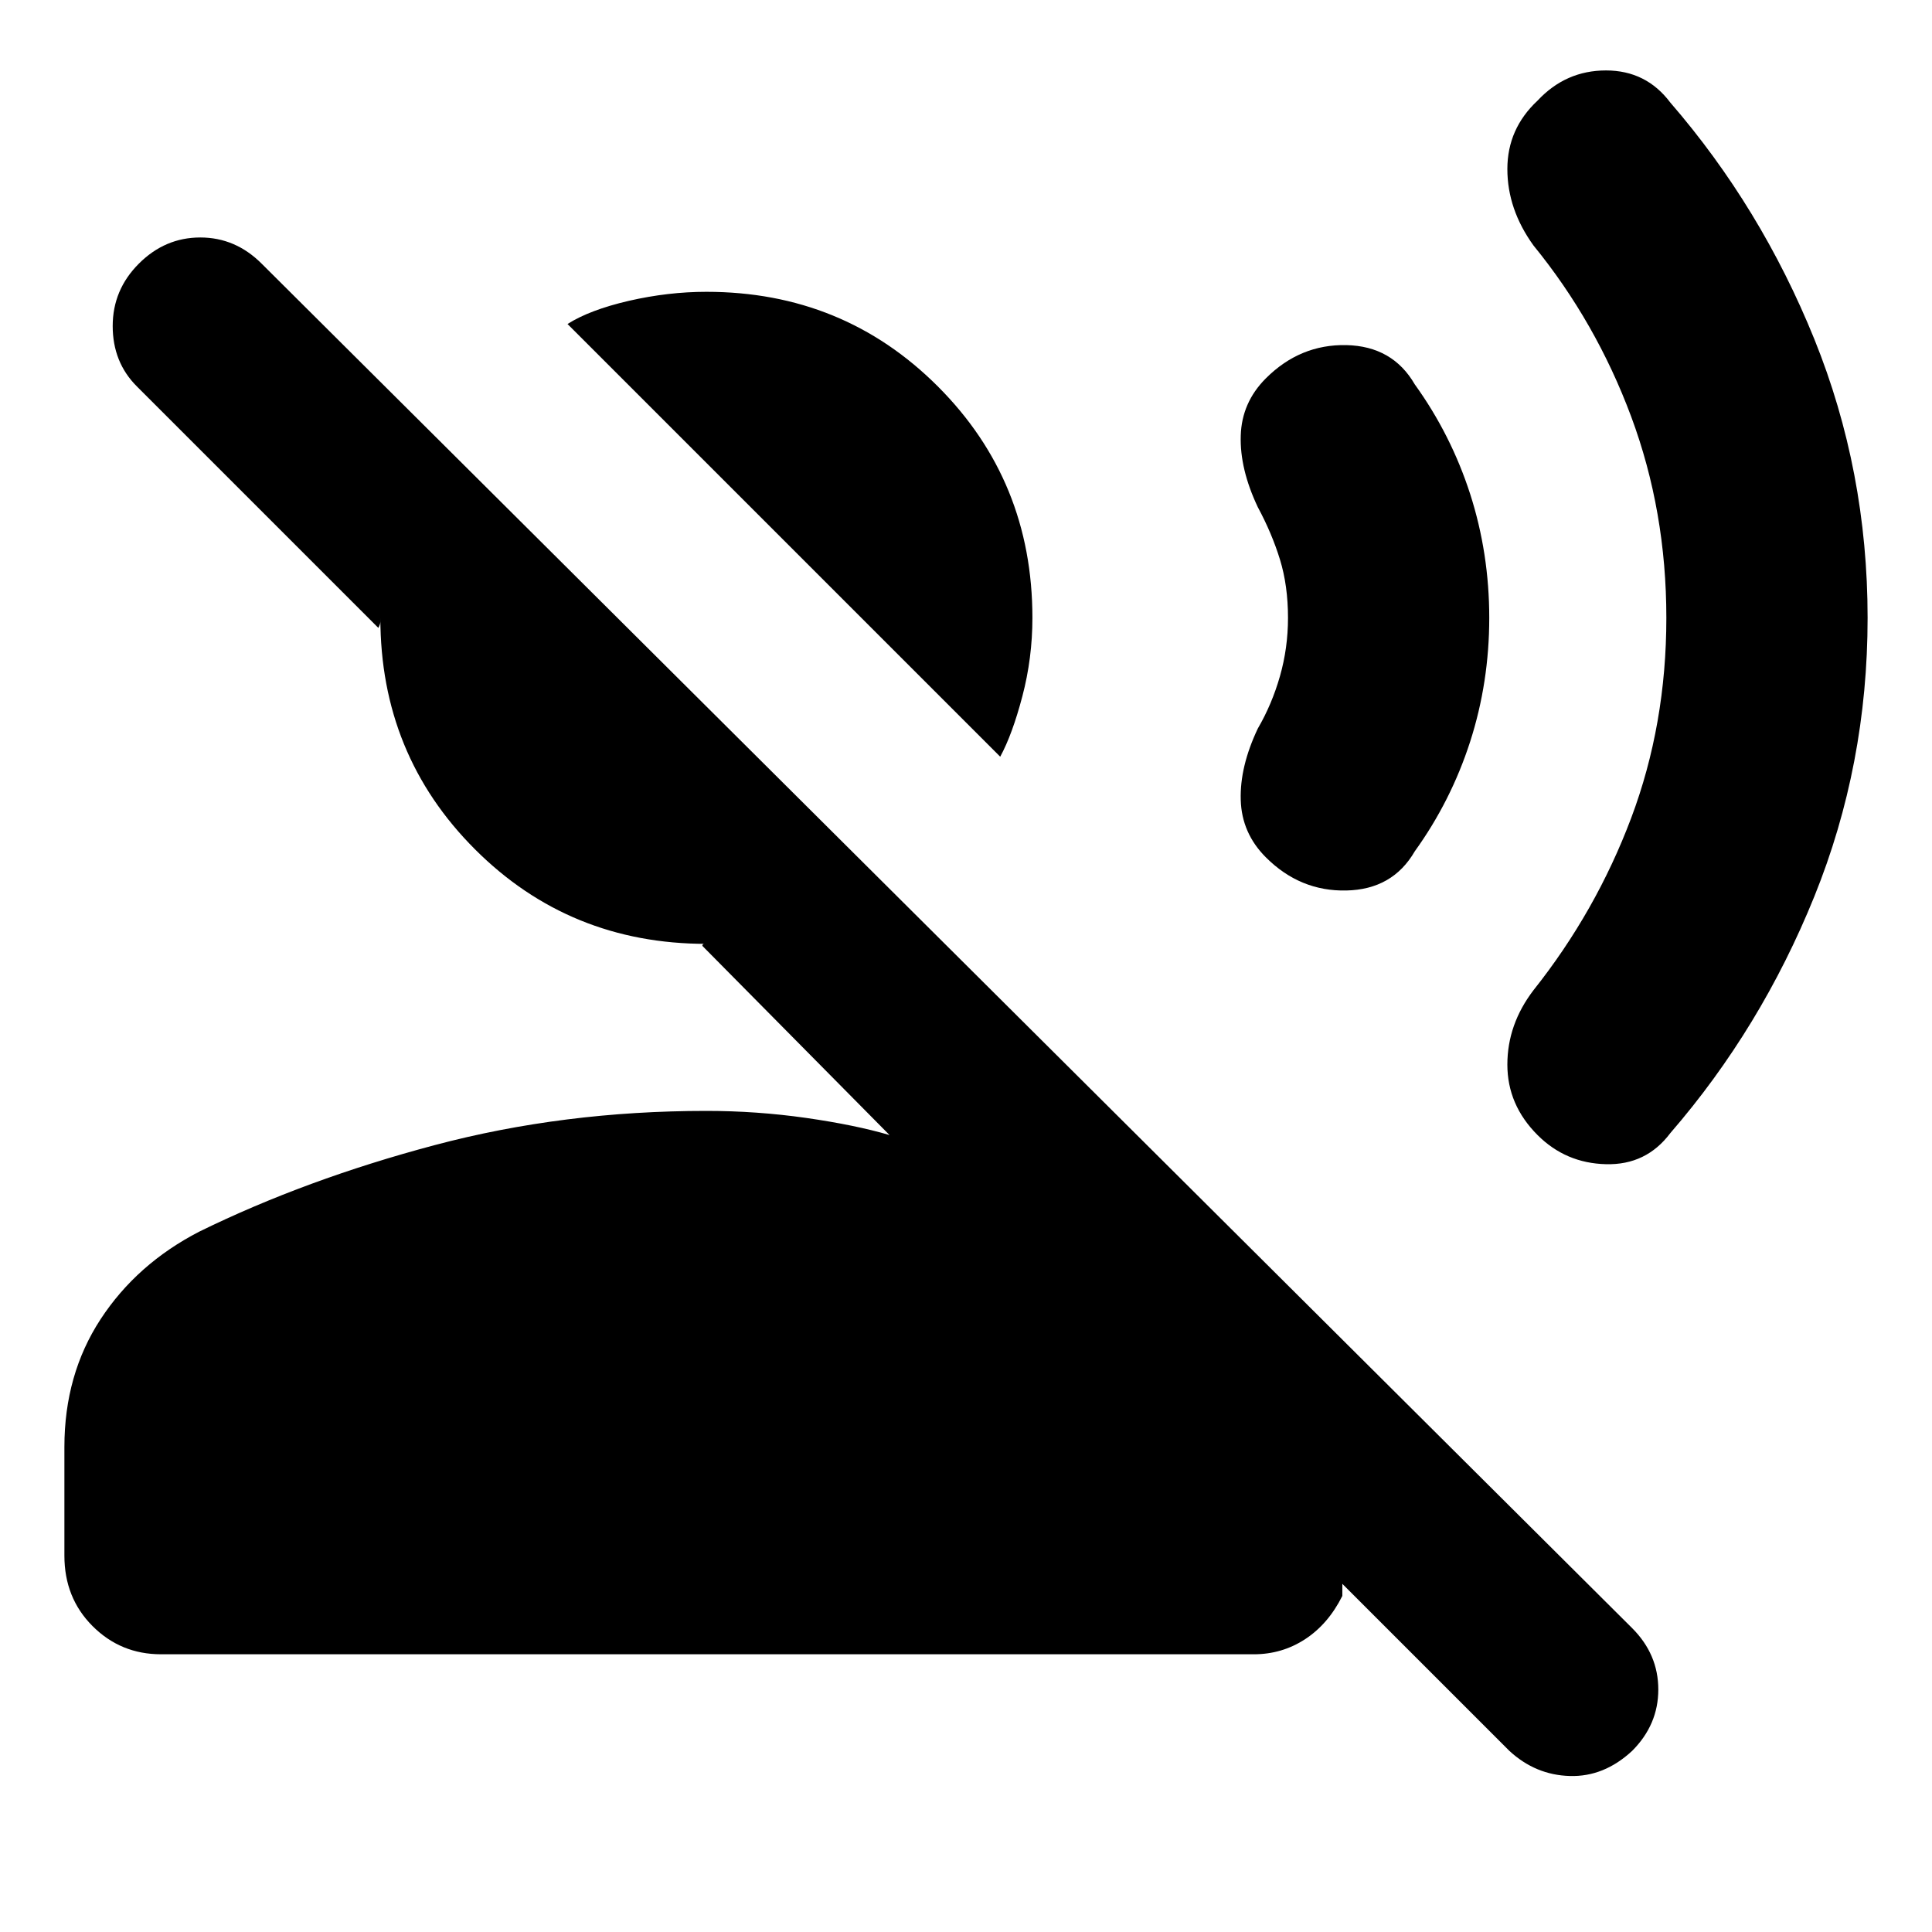 <svg xmlns="http://www.w3.org/2000/svg" height="24" width="24"><path d="M12.425 9.4 7.05 4.025q.275-.175.762-.288.488-.112.963-.112 1.7 0 2.875 1.175t1.175 2.875q0 .5-.125.975t-.275.75Zm6.325 12.35-2.075-2.075v.15q-.175.35-.463.538-.287.187-.637.187H2q-.5 0-.85-.35t-.35-.875v-1.35q0-.9.45-1.588.45-.687 1.225-1.087Q3.8 14.65 5.4 14.225 7 13.8 8.775 13.8q.625 0 1.237.087.613.088 1.038.213l-2.325-2.35q0-.025.025-.025h.025q-1.7 0-2.875-1.175T4.725 7.675v.05q0 .025-.025.075l-3-3q-.3-.3-.3-.75t.325-.775q.325-.325.763-.325.437 0 .762.325l17.025 16.95q.325.325.325.763 0 .437-.325.762-.35.325-.775.312-.425-.012-.75-.312Zm.35-7.65q-.375-.375-.375-.875t.325-.925q.775-.975 1.213-2.138Q20.7 9 20.7 7.675q0-1.325-.437-2.5Q19.825 4 19.05 3.05q-.325-.45-.325-.95 0-.5.375-.85.35-.375.85-.375t.8.4q1.125 1.3 1.788 2.937.662 1.638.662 3.463 0 1.825-.662 3.462-.663 1.638-1.788 2.938-.3.4-.8.387-.5-.012-.85-.362Zm-3.375-3.45q-.3-.3-.312-.712-.013-.413.212-.888.175-.3.275-.65.1-.35.1-.725 0-.4-.1-.725-.1-.325-.275-.65-.225-.475-.212-.888.012-.412.312-.712.425-.425 1-.413.575.013.85.488.45.625.688 1.362.237.738.237 1.538t-.237 1.537q-.238.738-.688 1.363-.275.475-.85.487-.575.013-1-.412Z"/></svg>